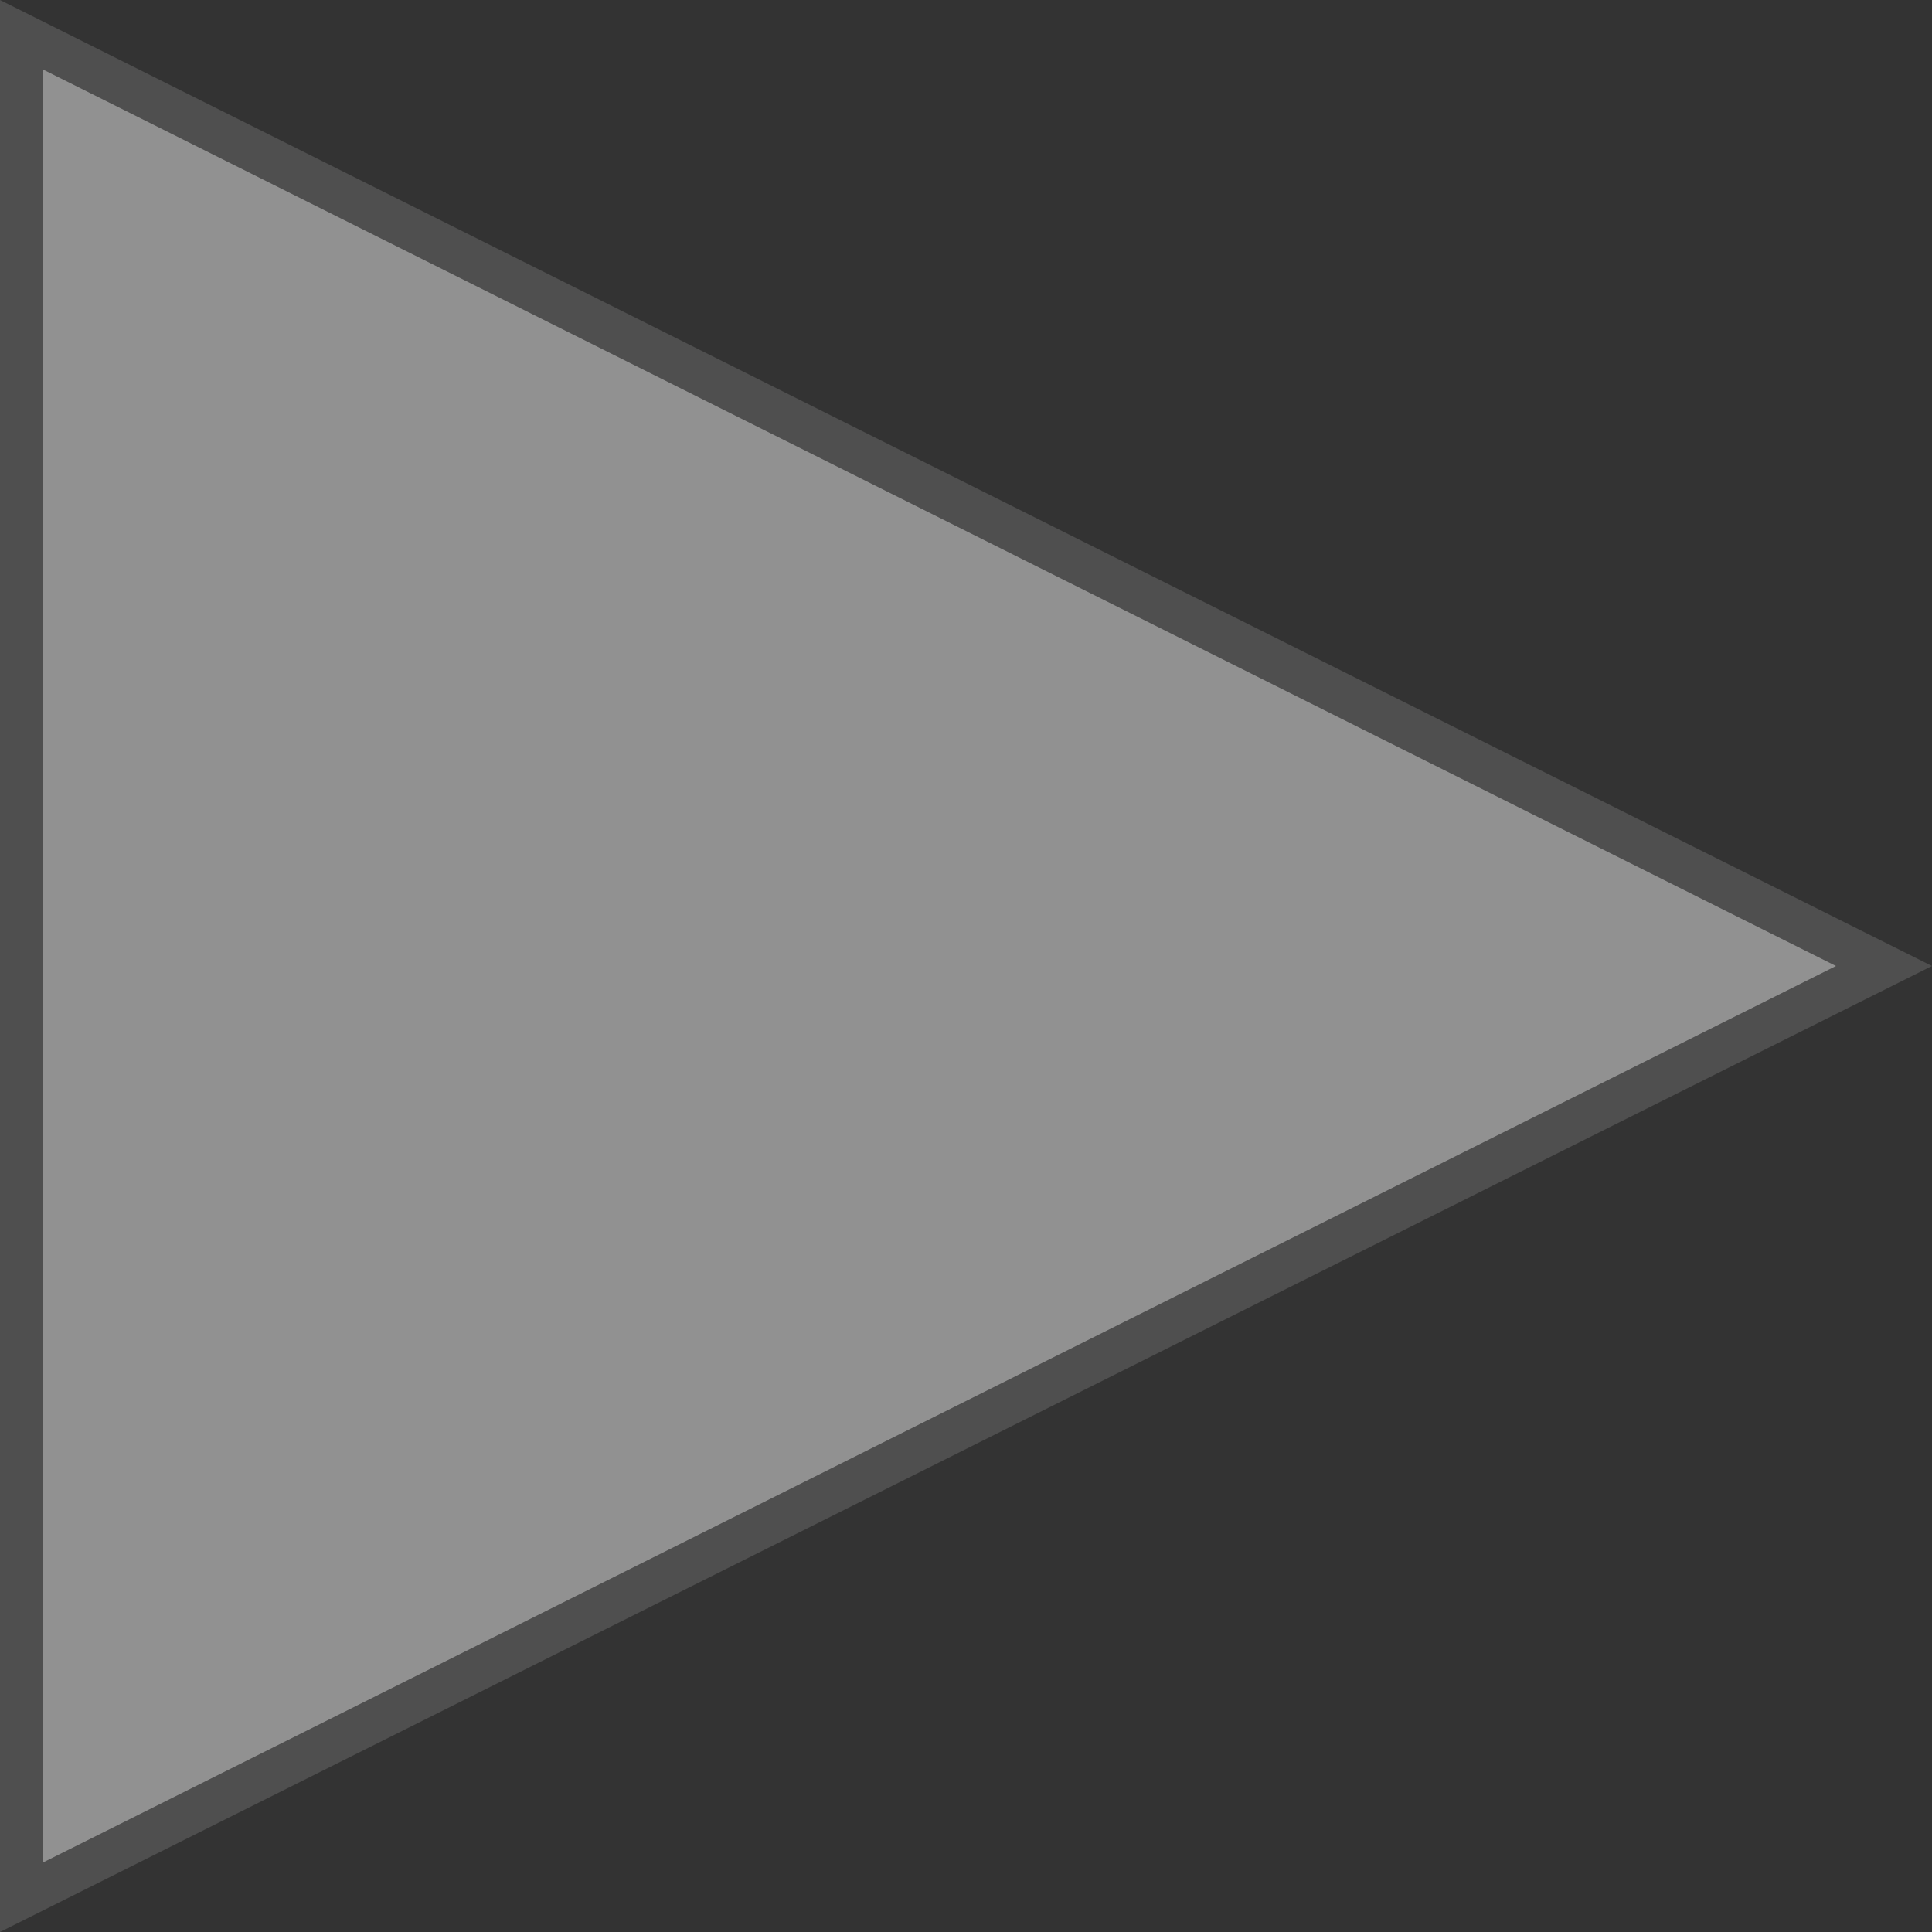 <svg xmlns="http://www.w3.org/2000/svg" width="45" height="45" viewBox="0 0 45 45"><rect x="0" y="0" width="45" height="45" fill="#333333" stroke="none"/><g transform="translate(45) rotate(90)" fill="#fff" opacity="0.46"><path d="M 44.191 44.5 L 0.809 44.5 L 22.5 1.118 L 44.191 44.5 Z" stroke="none"/><path d="M 22.5 2.236 L 1.618 44 L 43.382 44 L 22.5 2.236 M 22.5 0 L 45 45 L 0 45 L 22.5 0 Z" stroke="none" fill="#707070"/></g></svg>